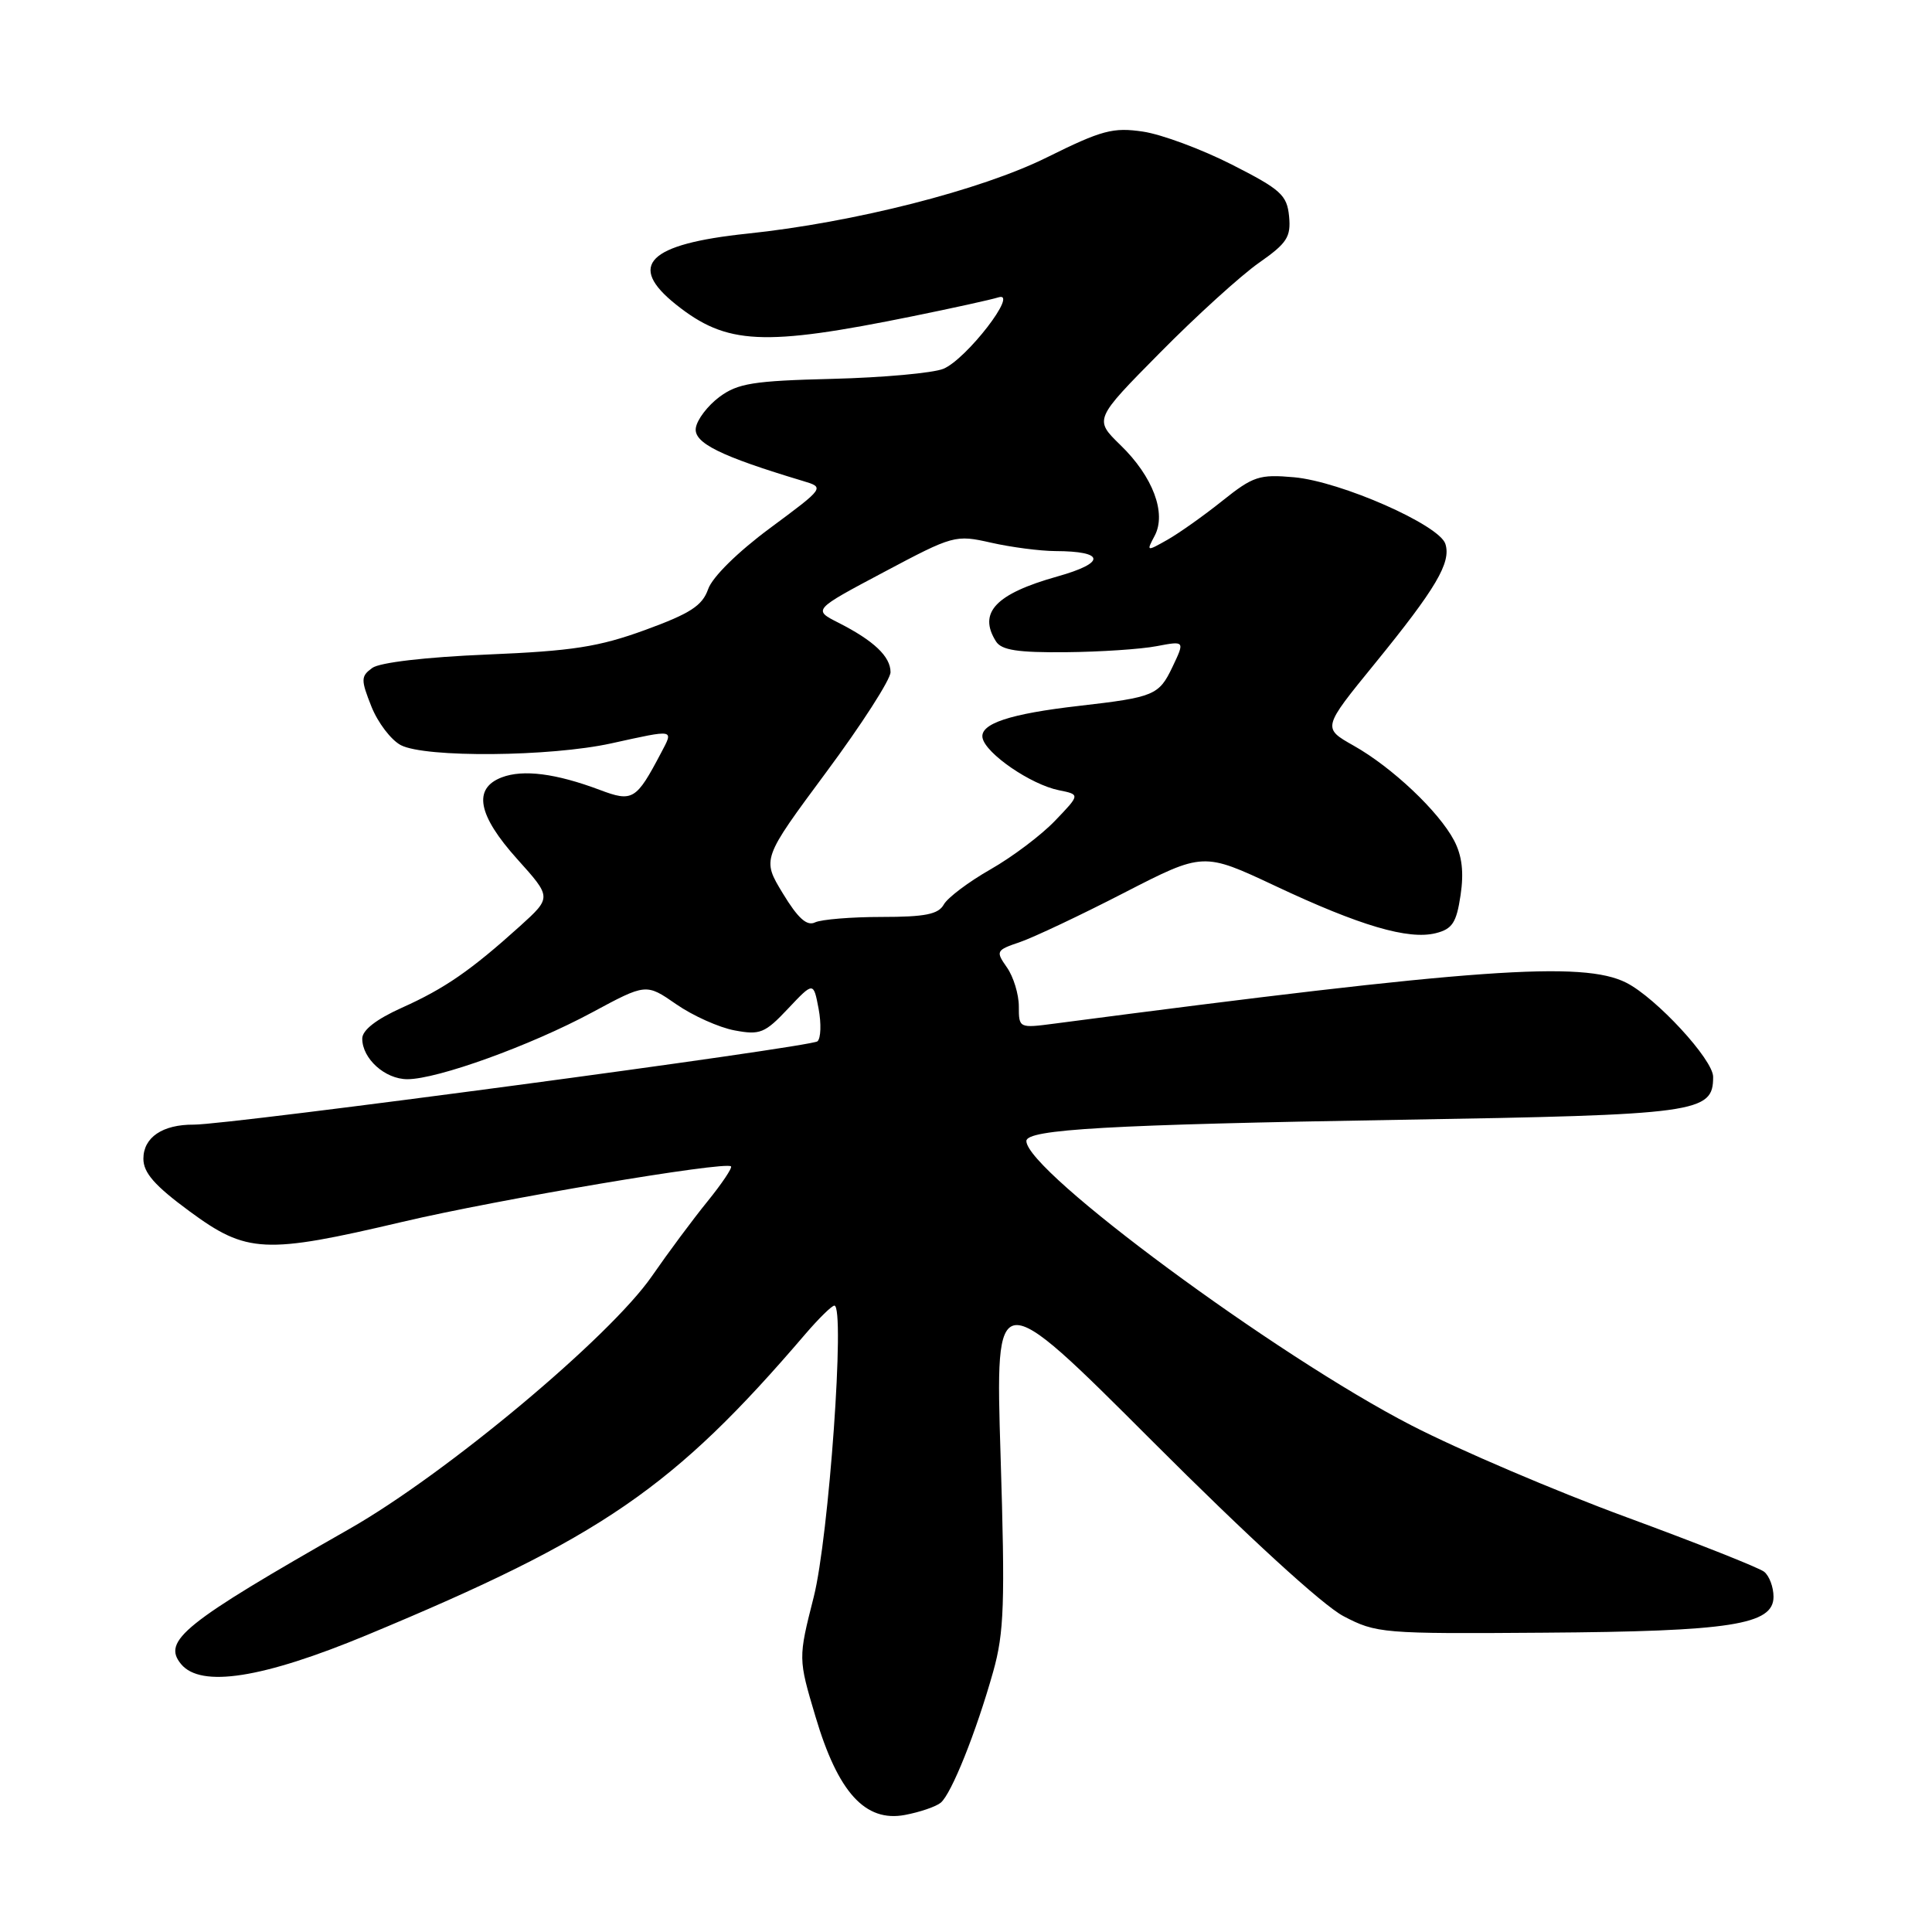 <?xml version="1.0" encoding="UTF-8" standalone="no"?>
<!DOCTYPE svg PUBLIC "-//W3C//DTD SVG 1.1//EN" "http://www.w3.org/Graphics/SVG/1.1/DTD/svg11.dtd" >
<svg xmlns="http://www.w3.org/2000/svg" xmlns:xlink="http://www.w3.org/1999/xlink" version="1.1" viewBox="0 0 256 256">
 <g >
 <path fill="currentColor"
d=" M 124.65 238.87 C 126.07 237.70 129.35 229.51 131.60 221.51 C 133.06 216.31 133.19 212.51 132.58 192.83 C 131.88 170.15 131.88 170.15 152.69 190.96 C 165.31 203.59 175.27 212.70 178.00 214.14 C 182.37 216.43 183.16 216.50 204.54 216.34 C 229.36 216.17 235.00 215.29 235.00 211.58 C 235.00 210.30 234.44 208.80 233.75 208.26 C 233.06 207.72 224.85 204.47 215.50 201.03 C 206.15 197.59 193.32 192.12 187.00 188.86 C 169.09 179.64 136.00 155.20 136.00 151.19 C 136.00 149.64 146.99 149.02 185.41 148.38 C 225.10 147.72 227.00 147.46 227.00 142.69 C 227.00 140.40 219.46 132.23 215.50 130.22 C 209.74 127.30 195.64 128.30 139.75 135.63 C 135.03 136.25 135.00 136.24 135.00 133.35 C 135.00 131.75 134.29 129.43 133.43 128.20 C 131.91 126.03 131.97 125.91 135.18 124.82 C 137.00 124.19 143.21 121.26 148.97 118.29 C 159.44 112.91 159.44 112.91 168.98 117.39 C 180.21 122.68 186.62 124.56 190.25 123.65 C 192.44 123.10 192.99 122.26 193.53 118.63 C 193.99 115.59 193.73 113.39 192.68 111.38 C 190.66 107.53 184.46 101.67 179.36 98.80 C 175.22 96.46 175.22 96.46 182.13 87.98 C 190.29 77.96 192.31 74.54 191.52 72.07 C 190.72 69.55 177.66 63.80 171.47 63.24 C 166.87 62.83 166.05 63.10 161.97 66.36 C 159.51 68.33 156.23 70.65 154.68 71.53 C 151.92 73.09 151.89 73.08 152.99 71.01 C 154.60 68.01 152.77 63.14 148.46 58.97 C 144.97 55.57 144.97 55.57 153.73 46.71 C 158.55 41.83 164.44 36.49 166.81 34.83 C 170.54 32.22 171.07 31.41 170.81 28.66 C 170.53 25.84 169.72 25.11 163.23 21.81 C 159.23 19.78 153.94 17.81 151.46 17.44 C 147.49 16.85 146.01 17.24 138.73 20.85 C 130.00 25.19 113.11 29.49 99.00 30.96 C 85.87 32.34 83.05 35.15 89.57 40.35 C 96.28 45.70 101.11 45.94 121.00 41.89 C 126.22 40.83 131.31 39.71 132.30 39.40 C 135.06 38.53 128.07 47.60 125.00 48.87 C 123.62 49.43 117.02 50.03 110.32 50.20 C 99.80 50.46 97.76 50.79 95.32 52.60 C 93.77 53.76 92.36 55.60 92.20 56.71 C 91.90 58.69 95.47 60.45 106.39 63.73 C 109.29 64.60 109.29 64.60 102.03 69.98 C 97.76 73.14 94.38 76.47 93.83 78.07 C 93.06 80.26 91.47 81.29 85.50 83.47 C 79.33 85.72 75.86 86.26 64.54 86.73 C 56.41 87.07 50.31 87.78 49.32 88.51 C 47.81 89.61 47.80 90.05 49.21 93.61 C 50.06 95.75 51.82 98.06 53.12 98.74 C 56.37 100.42 72.90 100.28 81.00 98.50 C 89.51 96.63 89.27 96.58 87.60 99.75 C 84.30 106.02 83.83 106.31 79.46 104.66 C 73.65 102.48 69.32 101.93 66.50 103.00 C 62.63 104.47 63.29 108.00 68.55 113.85 C 73.10 118.91 73.10 118.91 68.91 122.71 C 62.40 128.58 58.94 130.98 53.25 133.53 C 49.85 135.06 48.00 136.50 48.00 137.62 C 48.00 140.28 51.02 143.00 53.98 143.00 C 57.97 143.00 70.33 138.53 78.44 134.16 C 85.61 130.30 85.61 130.30 89.61 133.07 C 91.80 134.59 95.28 136.15 97.32 136.53 C 100.71 137.17 101.35 136.91 104.42 133.65 C 107.79 130.08 107.79 130.08 108.47 133.67 C 108.84 135.64 108.77 137.58 108.32 137.98 C 107.44 138.75 30.35 149.05 25.68 149.02 C 21.54 148.99 19.00 150.71 19.00 153.54 C 19.00 155.40 20.50 157.11 25.11 160.50 C 32.70 166.09 35.07 166.20 53.34 161.90 C 65.94 158.93 96.11 153.84 96.86 154.55 C 97.06 154.74 95.66 156.83 93.74 159.20 C 91.82 161.56 88.51 166.02 86.38 169.10 C 80.79 177.18 59.11 195.29 46.31 202.58 C 24.32 215.11 21.44 217.42 24.00 220.51 C 26.63 223.67 34.80 222.39 48.62 216.65 C 79.73 203.72 89.26 197.17 106.73 176.75 C 108.50 174.69 110.22 173.00 110.56 173.00 C 112.01 173.00 109.83 203.71 107.82 211.62 C 105.76 219.75 105.76 219.75 108.06 227.47 C 111.04 237.51 114.65 241.48 119.91 240.49 C 121.88 240.12 124.02 239.39 124.65 238.87 Z  M 103.73 118.38 C 100.96 113.82 100.96 113.82 109.48 102.32 C 114.17 96.00 118.00 90.04 118.00 89.07 C 118.00 86.99 115.79 84.90 111.11 82.52 C 107.71 80.80 107.71 80.80 117.11 75.81 C 126.33 70.91 126.59 70.84 131.33 71.91 C 133.98 72.51 137.81 73.01 139.83 73.02 C 146.46 73.04 146.58 74.57 140.09 76.39 C 131.92 78.69 129.56 81.18 131.98 85.00 C 132.71 86.15 134.88 86.48 141.22 86.42 C 145.77 86.38 151.19 86.02 153.26 85.62 C 157.01 84.91 157.01 84.91 155.34 88.41 C 153.57 92.12 152.92 92.39 143.00 93.53 C 133.80 94.58 129.83 95.90 130.19 97.77 C 130.60 99.85 136.59 103.96 140.31 104.71 C 143.13 105.28 143.13 105.28 139.81 108.74 C 137.99 110.65 134.14 113.55 131.24 115.20 C 128.35 116.85 125.57 118.94 125.06 119.85 C 124.34 121.15 122.58 121.50 116.82 121.50 C 112.79 121.50 108.83 121.83 108.00 122.22 C 106.92 122.75 105.73 121.68 103.73 118.38 Z "/>
</g>
</svg>